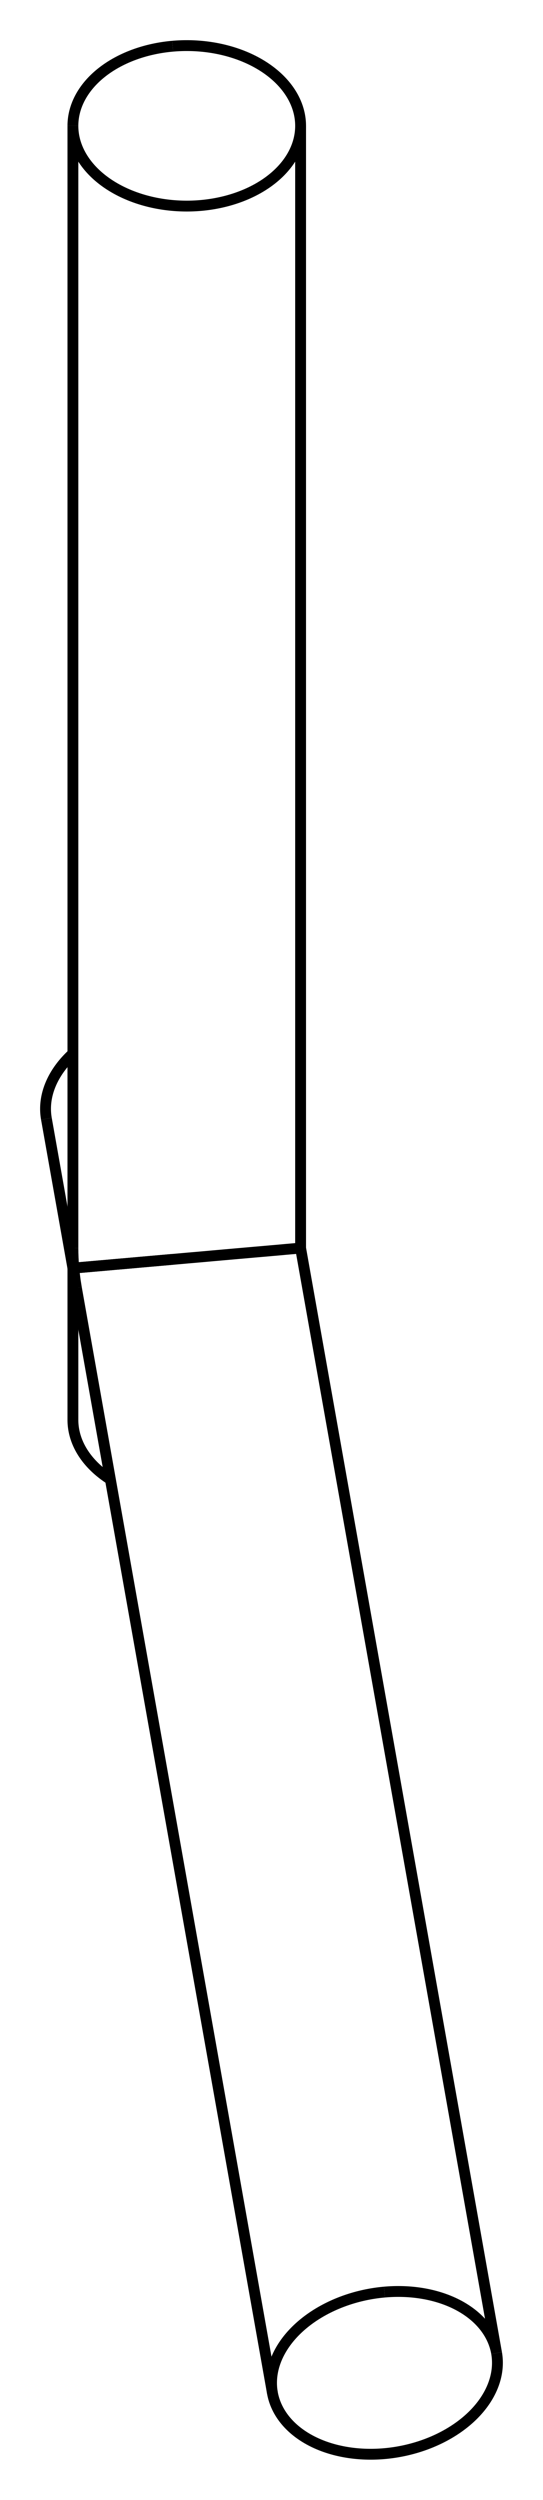 <svg version="1.1" xmlns="http://www.w3.org/2000/svg" viewBox="-5.962 -27.442 11.924 54.856" fill="none" stroke="black" stroke-width="0.6%" vector-effect="non-scaling-stroke">
    <path d="M -4.341 0.382 L -4.344 0.383 L -4.347 0.383 L -4.349 0.383 L -4.351 0.383 L -4.353 0.383 L -4.354 0.383 L -4.356 0.384 L -4.357 0.384 L -4.358 0.384 L -4.359 0.384 L -4.36 0.384 L -4.36 0.384 L -4.361 0.384 L -4.361 0.384 L -4.943 -2.894" />
    <path d="M -4.341 0.382 L -4.301 0.379 L -4.239 0.373 L -4.156 0.366 L -4.052 0.357 L -3.929 0.346 L -3.787 0.334 L -3.629 0.32 L -3.454 0.304 L -3.265 0.288 L -3.064 0.27 L -2.852 0.251 L -2.631 0.232 L -2.403 0.212 L -2.171 0.191" />
    <path d="M -4.341 0.382 L -4.344 0.351 L -4.347 0.32 L -4.349 0.288 L -4.351 0.257 L -4.353 0.226 L -4.354 0.194 L -4.356 0.163 L -4.357 0.132 L -4.358 0.1 L -4.359 0.069 L -4.36 0.038 L -4.36 0.006 L -4.361 -0.025 L -4.361 -0.056" />
    <path d="M -4.361 -4.323 A 2.5 1.761 349.935 0 0 -4.943 -2.894" />
    <path d="M -4.284 0.818 L -4.289 0.787 L -4.294 0.756 L -4.299 0.725 L -4.304 0.694 L -4.309 0.663 L -4.313 0.632 L -4.317 0.601 L -4.321 0.57 L -4.325 0.538 L -4.329 0.507 L -4.332 0.476 L -4.336 0.445 L -4.339 0.414 L -4.341 0.382" />
    <path d="M -4.361 3.713 A 2.5 1.761 180 0 0 -3.538 5.019" />
    <path d="M -2.171 -26.428 A 2.5 1.761 0 0 1 0.639 -24.681 L 0.639 -0.056 L 0.626 -0.055 L 0.586 -0.052 L 0.52 -0.046 L 0.429 -0.038 L 0.313 -0.028 L 0.174 -0.015 L 0.013 -0.001 L -0.167 0.015 L -0.366 0.032 L -0.581 0.051 L -0.809 0.071 L -1.048 0.092 L -1.296 0.114 L -1.551 0.137 L -1.83 0.161 L -2.11 0.186 L -2.387 0.21 L -2.658 0.234 L -2.918 0.257 L -3.165 0.279 L -3.396 0.299 L -3.607 0.318 L -3.796 0.334 L -3.961 0.349 L -4.1 0.361 L -4.21 0.371 L -4.291 0.378 L -4.341 0.382" />
    <path d="M 0.639 -24.681 A 2.5 1.761 0 1 1 -4.361 -24.681 L -4.361 -0.056" />
    <path d="M -4.361 -24.681 A 2.5 1.761 0 0 1 -2.171 -26.428" />
    <path d="M 2.481 22.851 A 2.5 1.761 169.935 0 1 4.943 24.189 L 0.639 -0.056" />
    <path d="M 4.943 24.189 A 2.5 1.761 169.935 0 1 0.02 25.063 L -4.284 0.818" />
    <path d="M 0.02 25.063 A 2.5 1.761 169.935 0 1 2.481 22.851" />
    <path d="M -4.361 0.384 L -4.361 3.713" />
</svg>